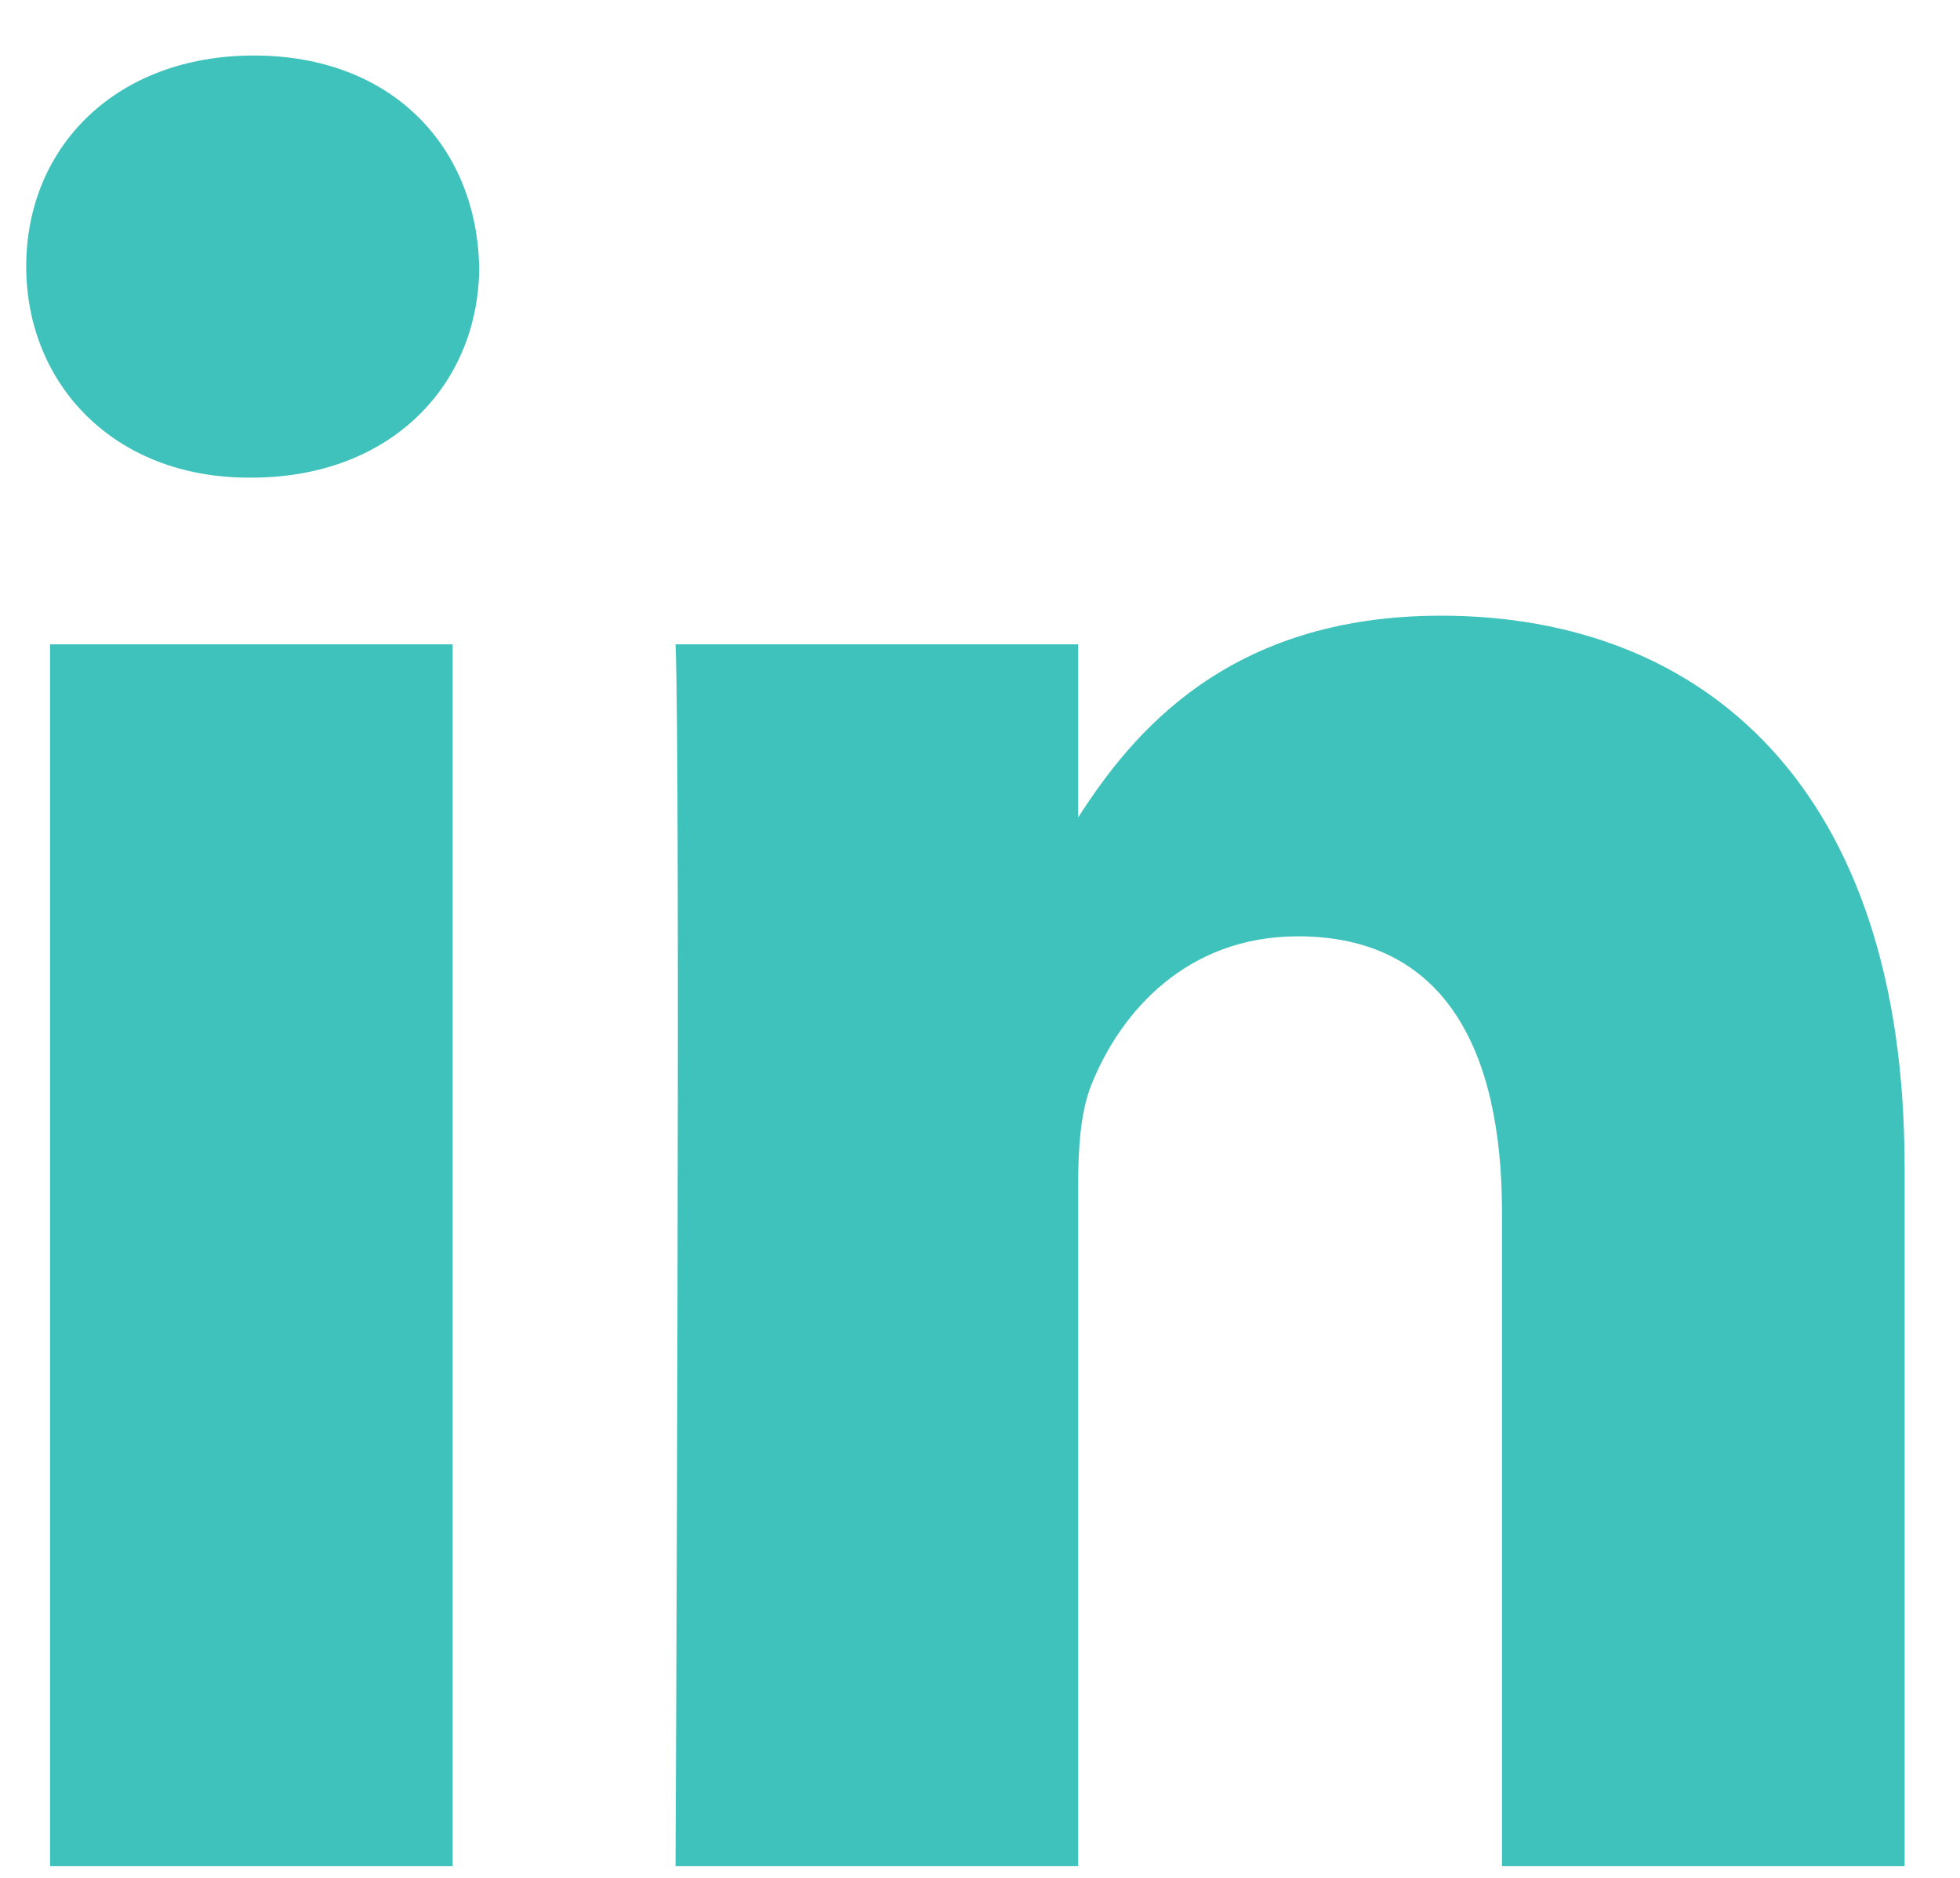 <svg width="24" height="23" fill="none" xmlns="http://www.w3.org/2000/svg"><path fill-rule="evenodd" clip-rule="evenodd" d="M5.543 7.892H.613v14.965h4.93V7.892zm.324-4.629C5.835 1.796 4.797.68 3.11.68 1.424.679.321 1.796.321 3.263c0 1.437 1.07 2.587 2.725 2.587h.032c1.719 0 2.79-1.15 2.79-2.587zm17.454 11.014c0-4.597-2.432-6.736-5.676-6.736-2.617 0-3.789 1.452-4.443 2.471v-2.12h-4.93c.064 1.405 0 14.965 0 14.965h4.93V14.5c0-.447.032-.893.162-1.214.356-.893 1.168-1.818 2.53-1.818 1.784 0 2.498 1.372 2.498 3.383v8.006h4.93v-8.58z" fill="#3FC2BB"/></svg>